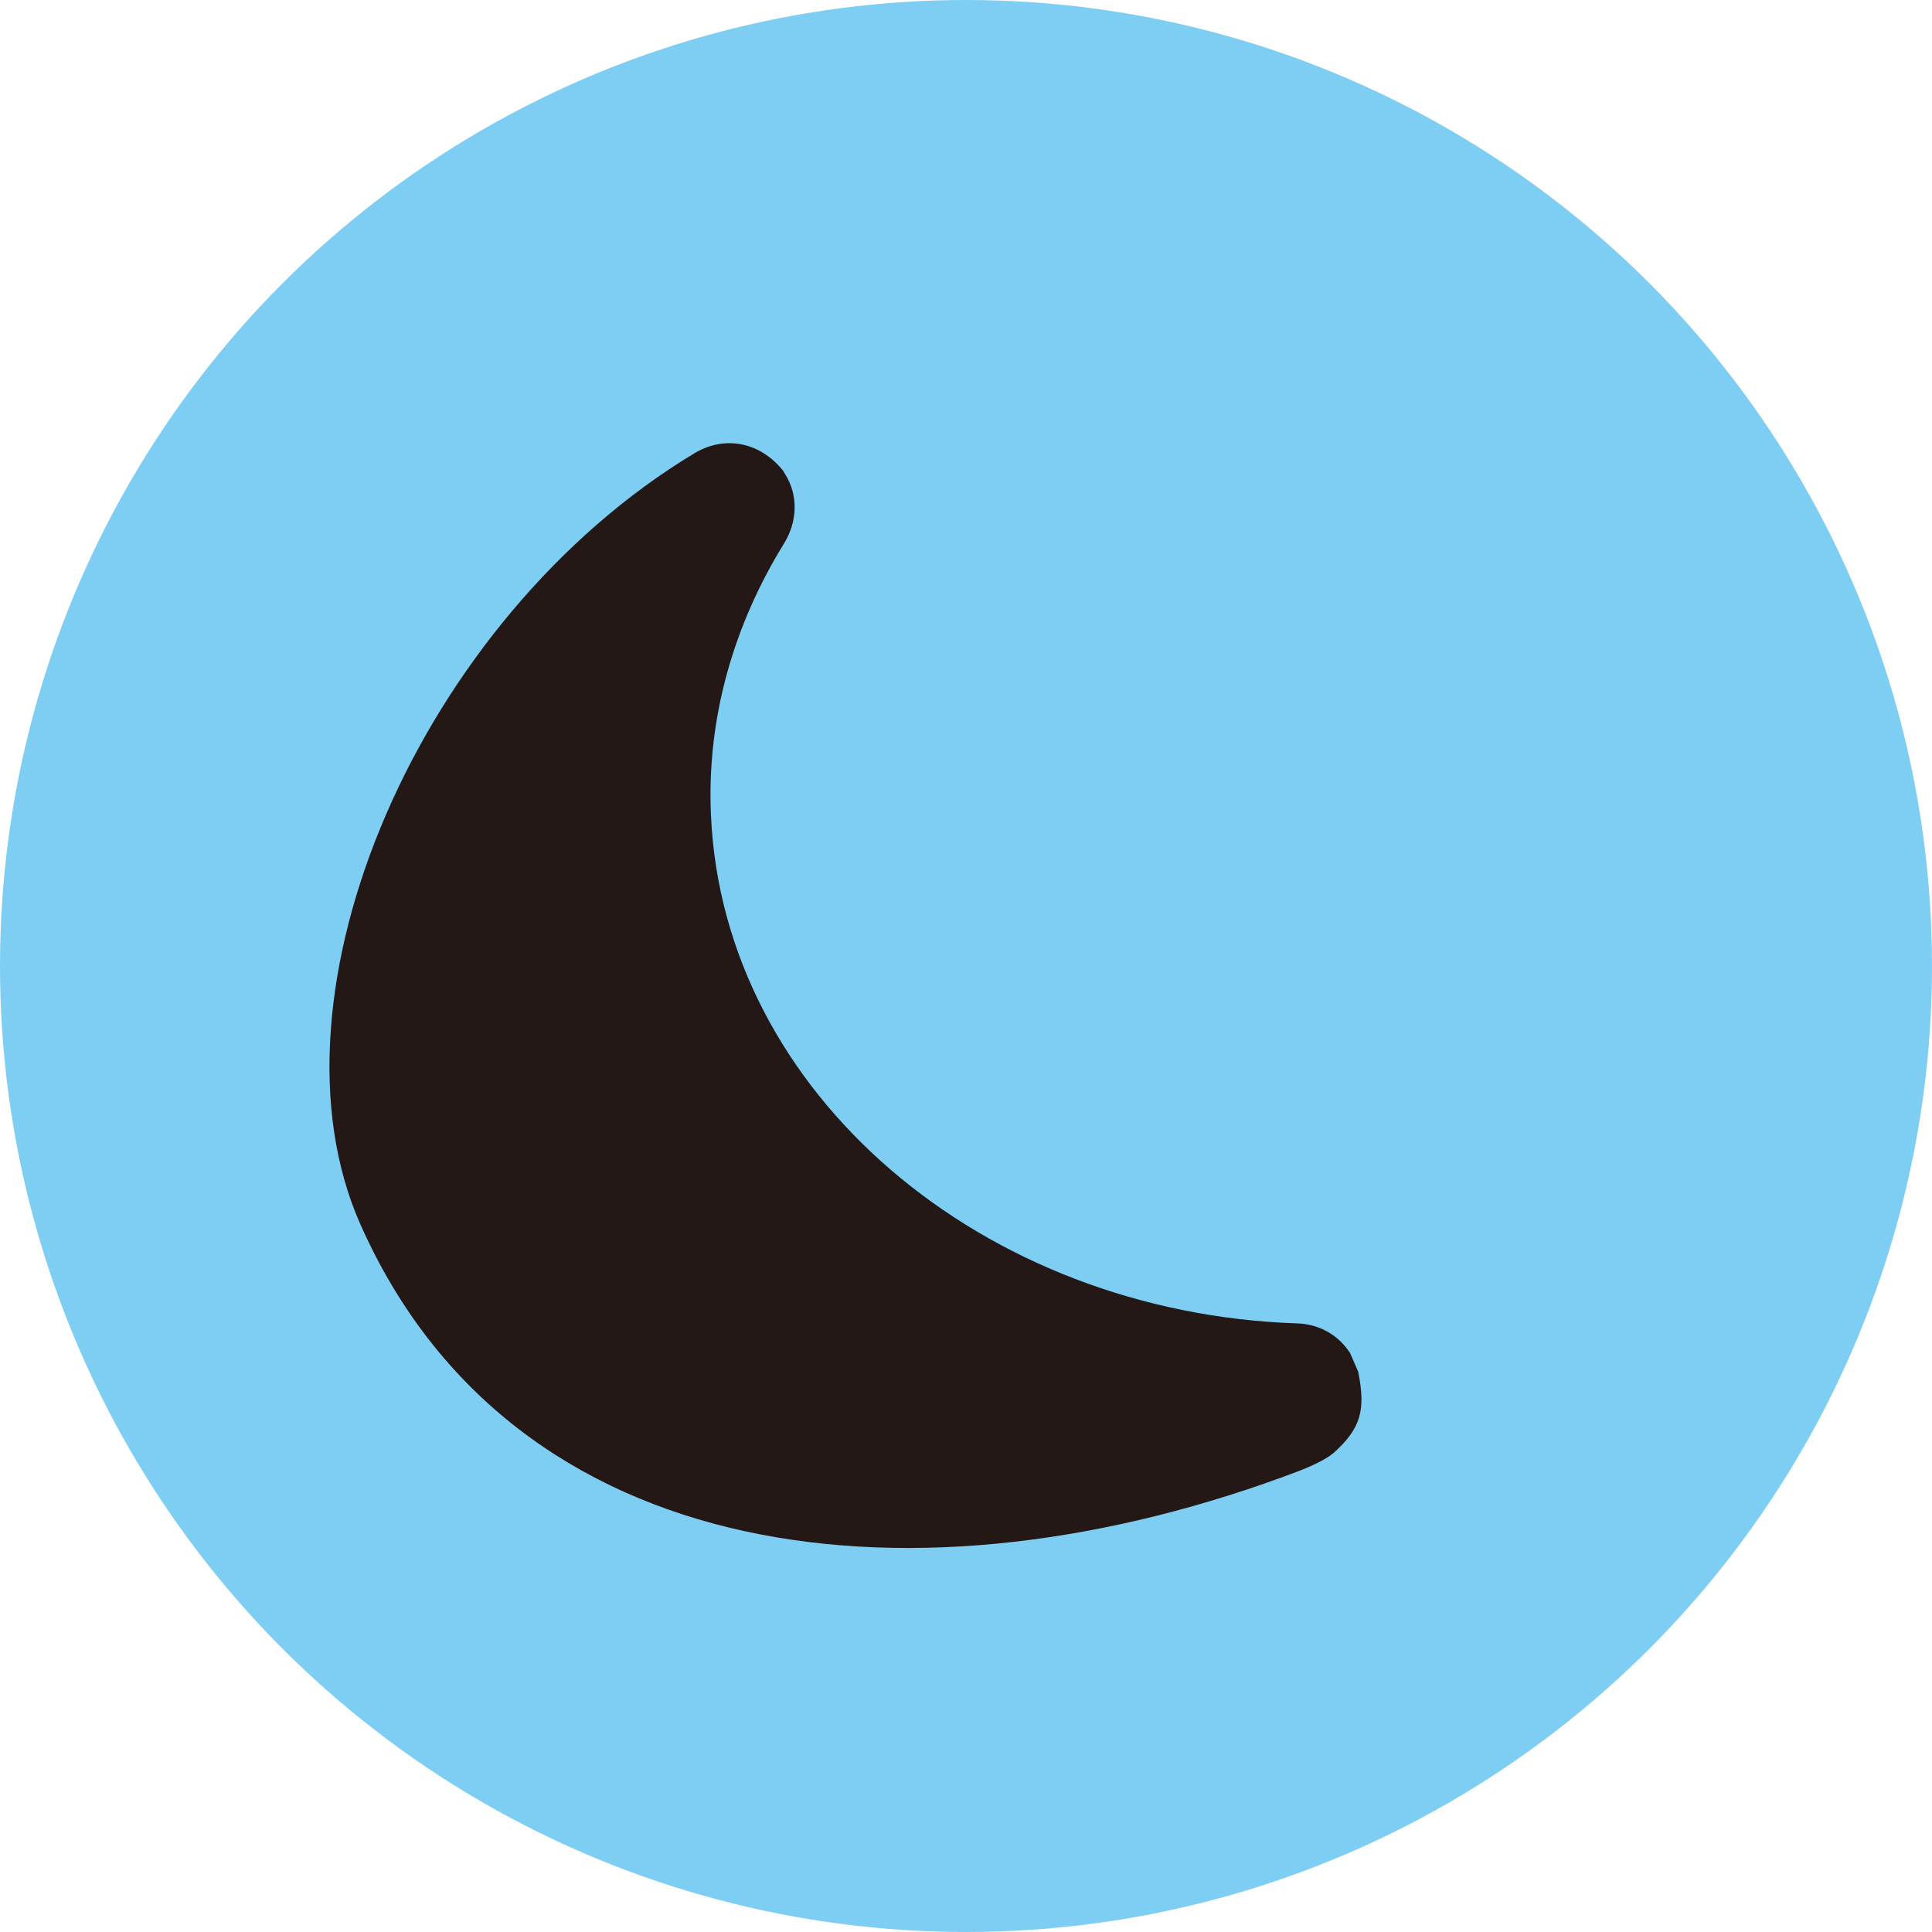 <?xml version="1.0" encoding="UTF-8"?>
<svg id="_레이어_2" data-name="레이어 2" xmlns="http://www.w3.org/2000/svg" viewBox="0 0 30 30">
  <defs>
    <style>
      .cls-1 {
        fill: #7ecef4;
      }

      .cls-2 {
        fill: #231815;
      }
    </style>
  </defs>
  <g id="_레이어_1-2" data-name="레이어 1">
    <g>
      <circle class="cls-1" cx="15" cy="15" r="15"/>
      <path class="cls-2" d="m20.95,20.99c-.18-.27-.48-.43-.8-.44-4.89-.16-8.92-3.57-9.11-7.89-.07-1.52.36-2.97,1.14-4.23.2-.33.22-.74.01-1.07l-.03-.05c-.35-.44-.9-.56-1.38-.27-4.25,2.56-6.78,8.39-5.18,11.98,2.37,5.33,8.65,6.08,14.6,3.81.15-.06.38-.16.51-.27.42-.38.5-.66.38-1.26l-.13-.3Z"/>
    </g>
  </g>
</svg>
